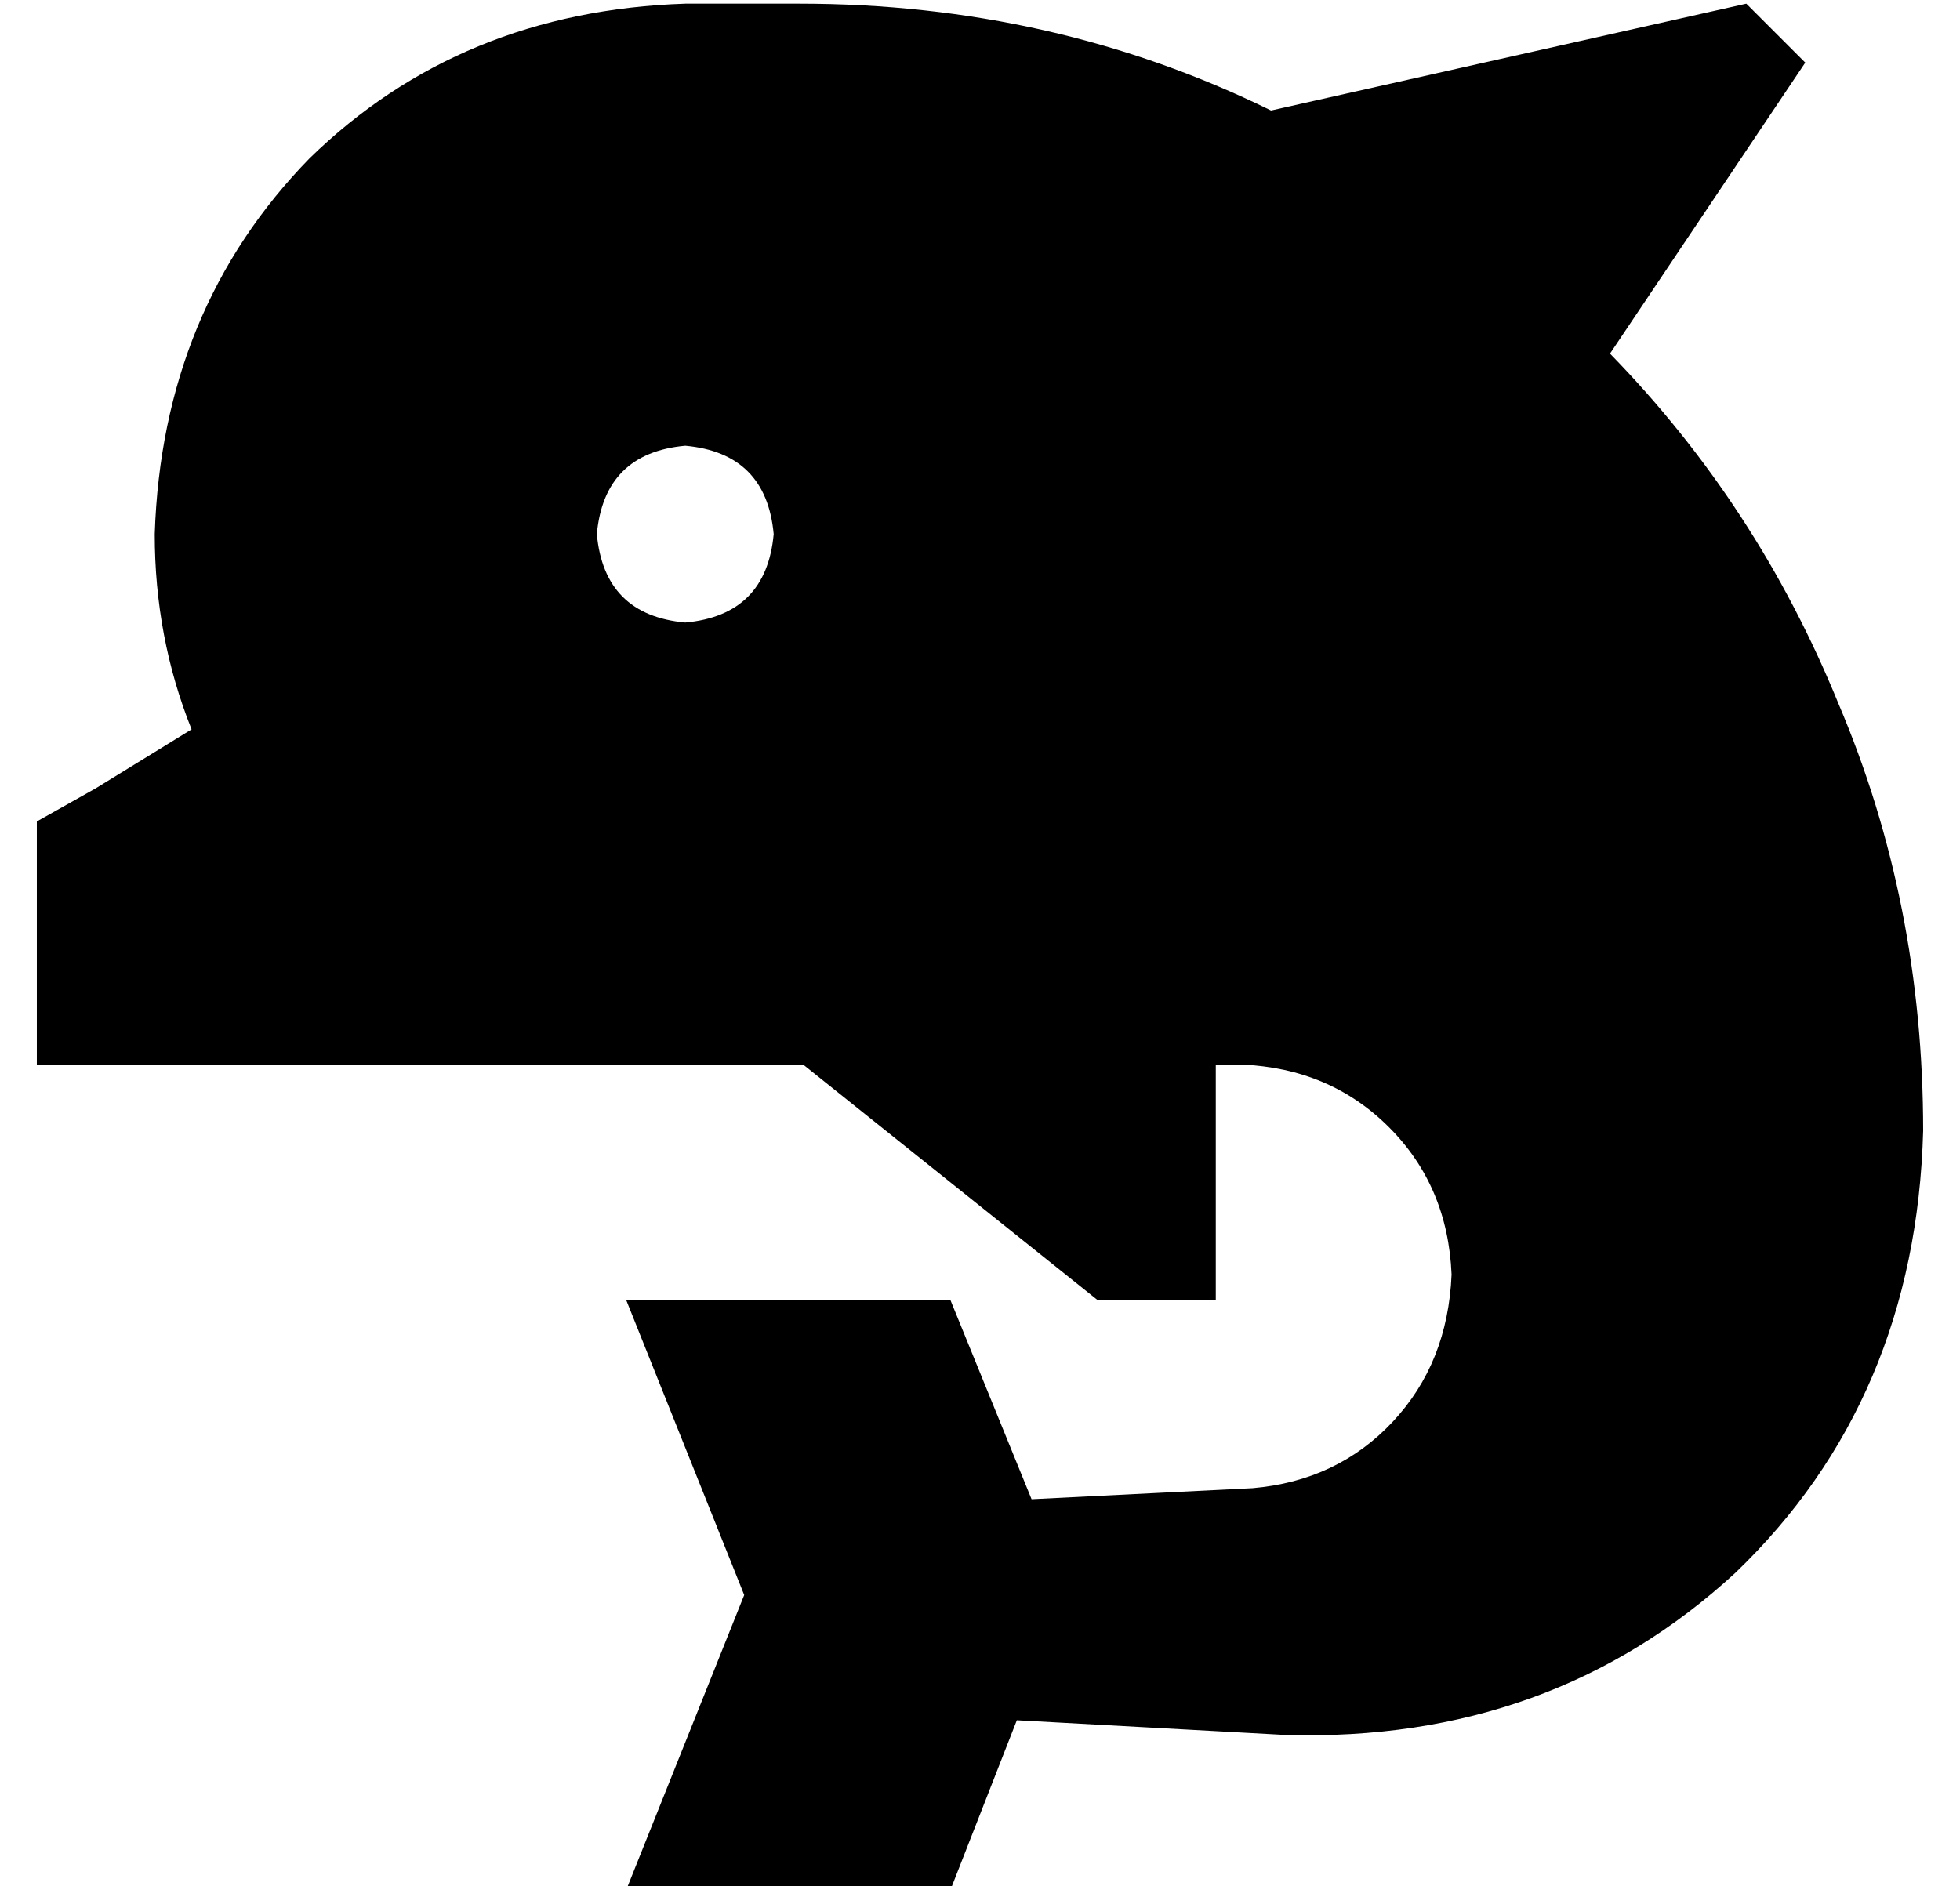 <?xml version="1.0" standalone="no"?>
<!DOCTYPE svg PUBLIC "-//W3C//DTD SVG 1.1//EN" "http://www.w3.org/Graphics/SVG/1.1/DTD/svg11.dtd" >
<svg xmlns="http://www.w3.org/2000/svg" xmlns:xlink="http://www.w3.org/1999/xlink" version="1.1" viewBox="-10 -40 532 512">
   <path fill="currentColor"
d="M176 -39h31h-31h31q69 0 128 29l129 -29v0l16 16v0l-53 79v0q40 41 62 95q23 54 23 116q-2 73 -51 120q-50 46 -122 44l-73 -4v0l-18 46v0h-88v0l32 -80v0l-32 -80v0h88v0l22 54v0l60 -3v0q23 -2 38 -18t16 -40q-1 -24 -17 -40t-40 -17h-7v0v64v0h-32v0l-80 -64v0h-16
h-192v-32v0v-16v0v-18v0l16 -9v0l26 -16v0q-10 -25 -10 -53q2 -61 42 -102q41 -40 102 -42v0zM176 129q22 -2 24 -24q-2 -22 -24 -24q-22 2 -24 24q2 22 24 24v0z" />
</svg>
